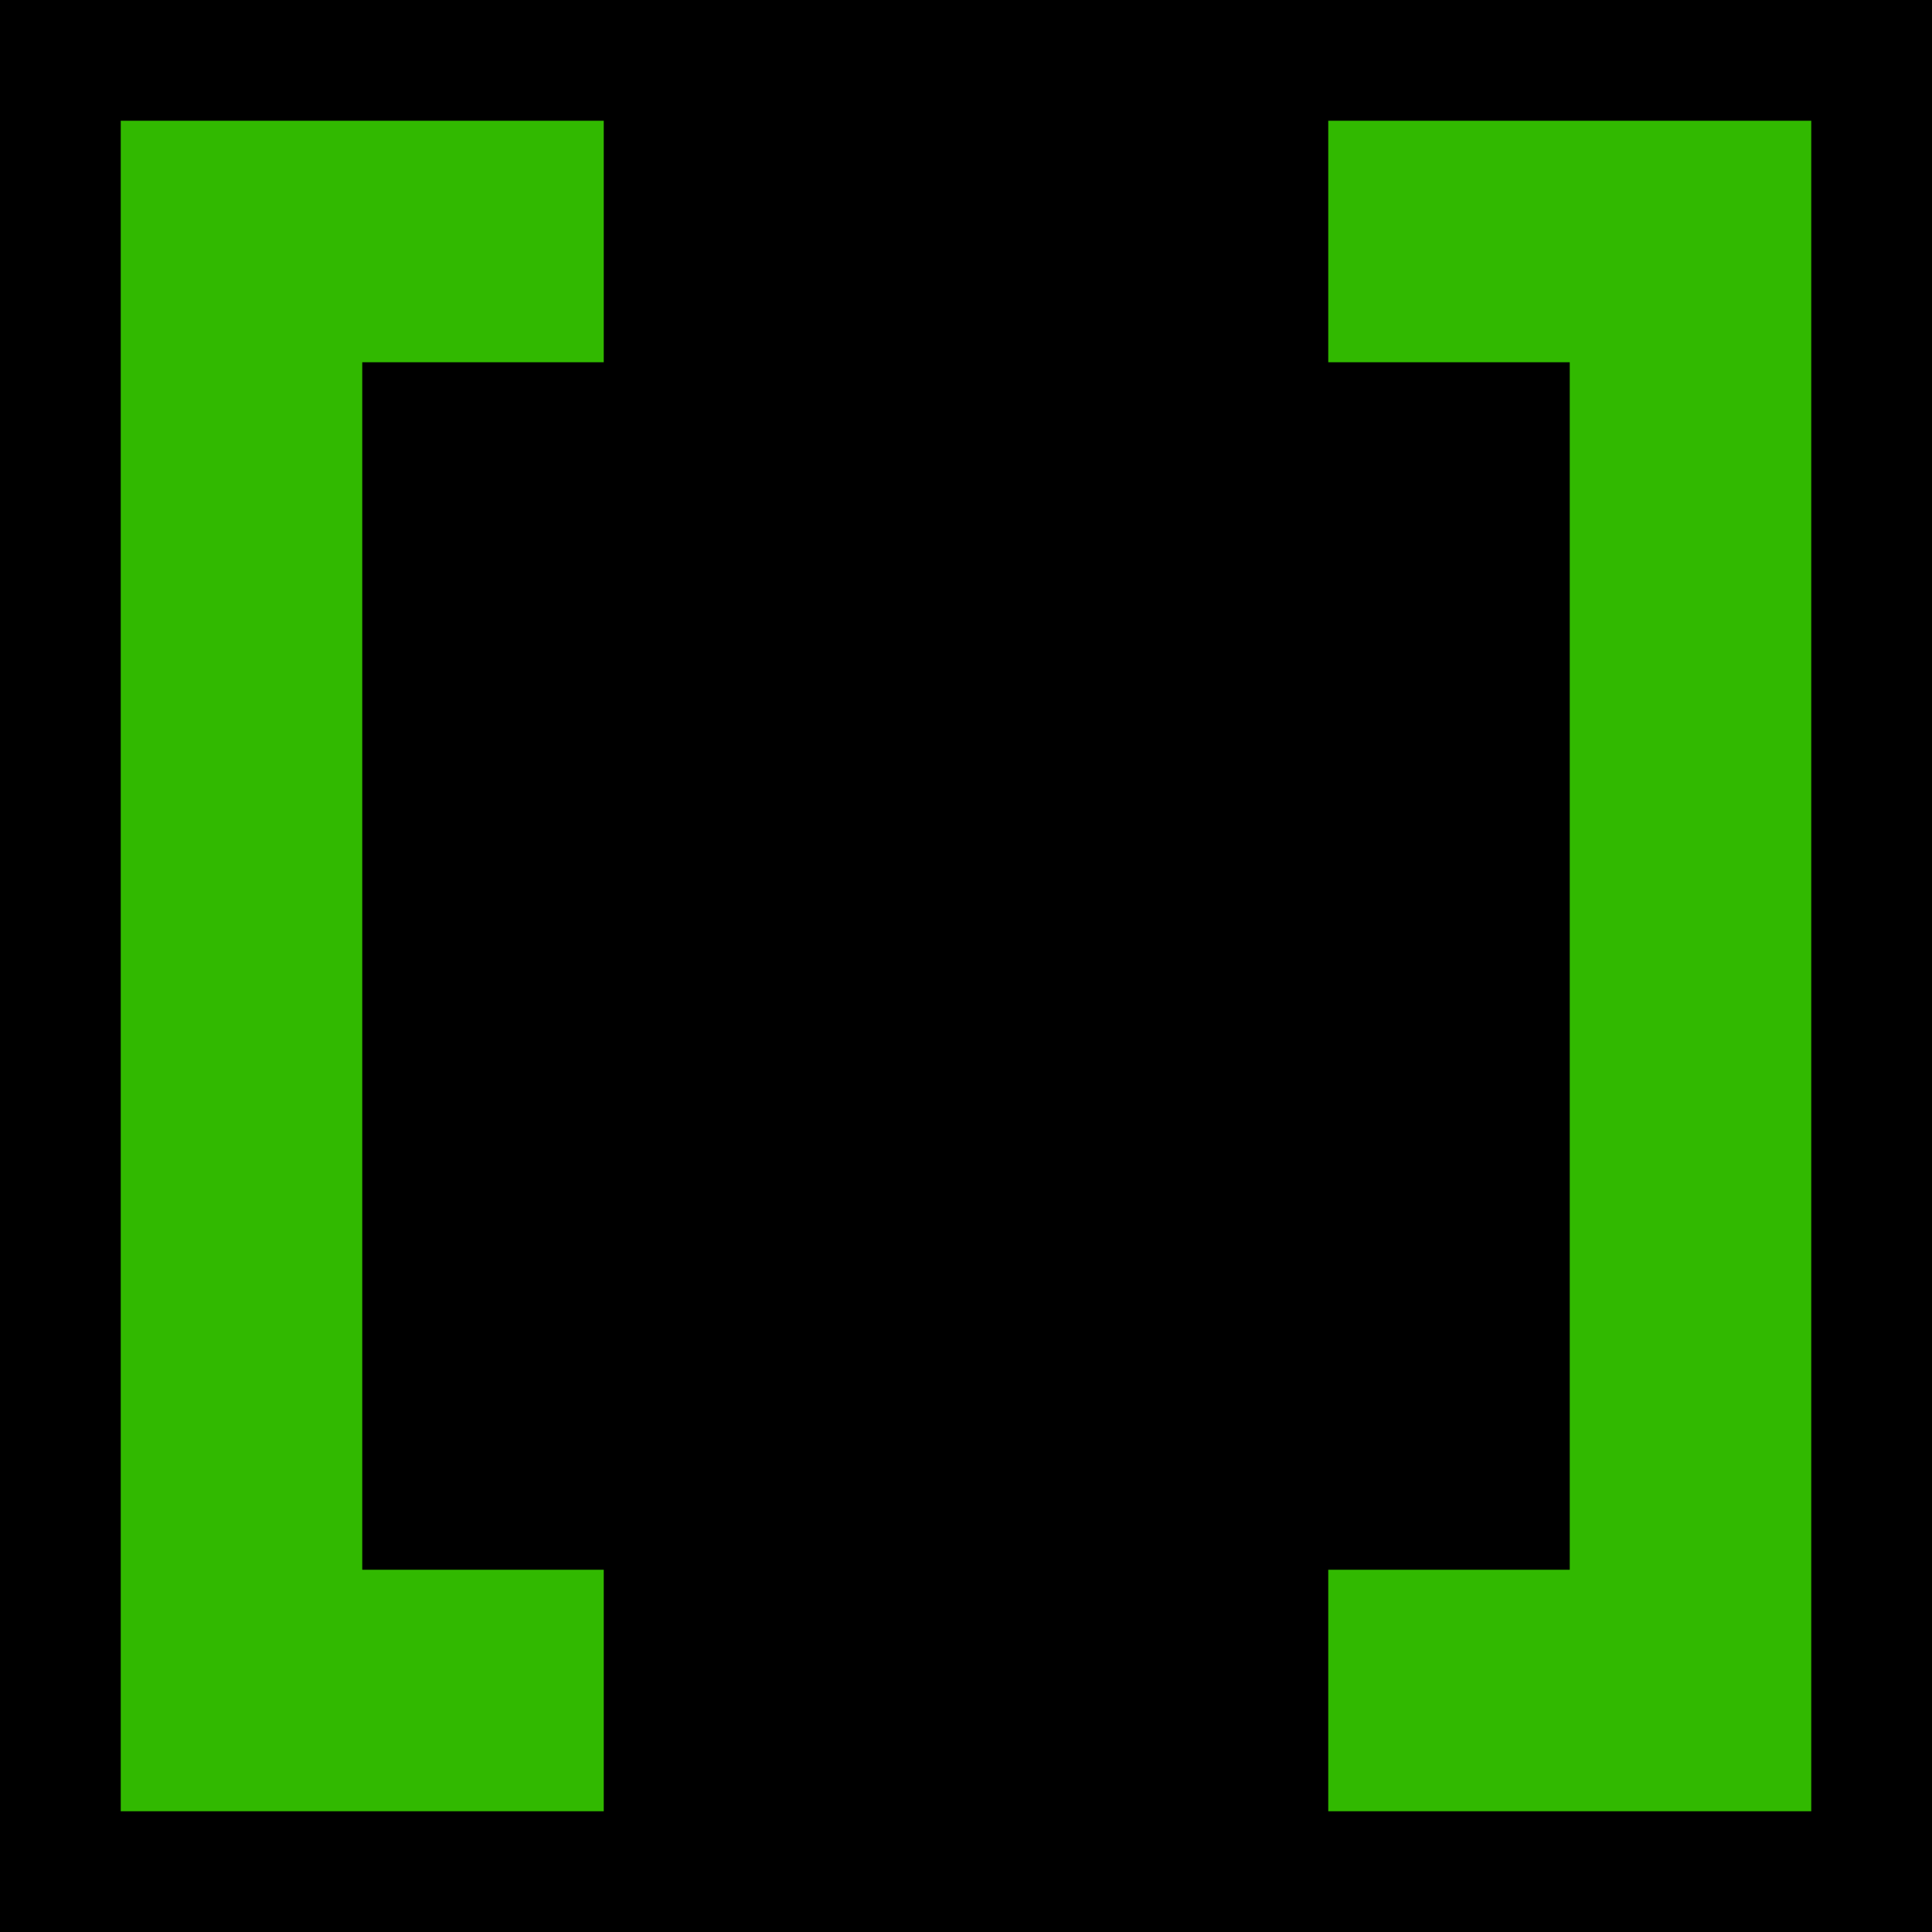 <svg version="1.1" xmlns="http://www.w3.org/2000/svg" xmlns:xlink="http://www.w3.org/1999/xlink" width="144" height="144" viewBox="0,0,144,144"><g transform="translate(-169,-108)"><g data-paper-data="{&quot;isPaintingLayer&quot;:true}" fill-rule="nonzero" stroke="none" stroke-width="1" stroke-linecap="butt" stroke-linejoin="miter" stroke-miterlimit="10" stroke-dasharray="" stroke-dashoffset="0" style="mix-blend-mode: normal"><path d="M169,252v-144h144v144z" fill="#000000"/><path d="M196,135v90h18v18h-18h-18v-18v-90v-18h36v18z" fill="#31b900"/><path d="M286,225v-90h-18v-18h18h18v18v90v18h-36v-18z" fill="#31b900"/></g></g></svg>
